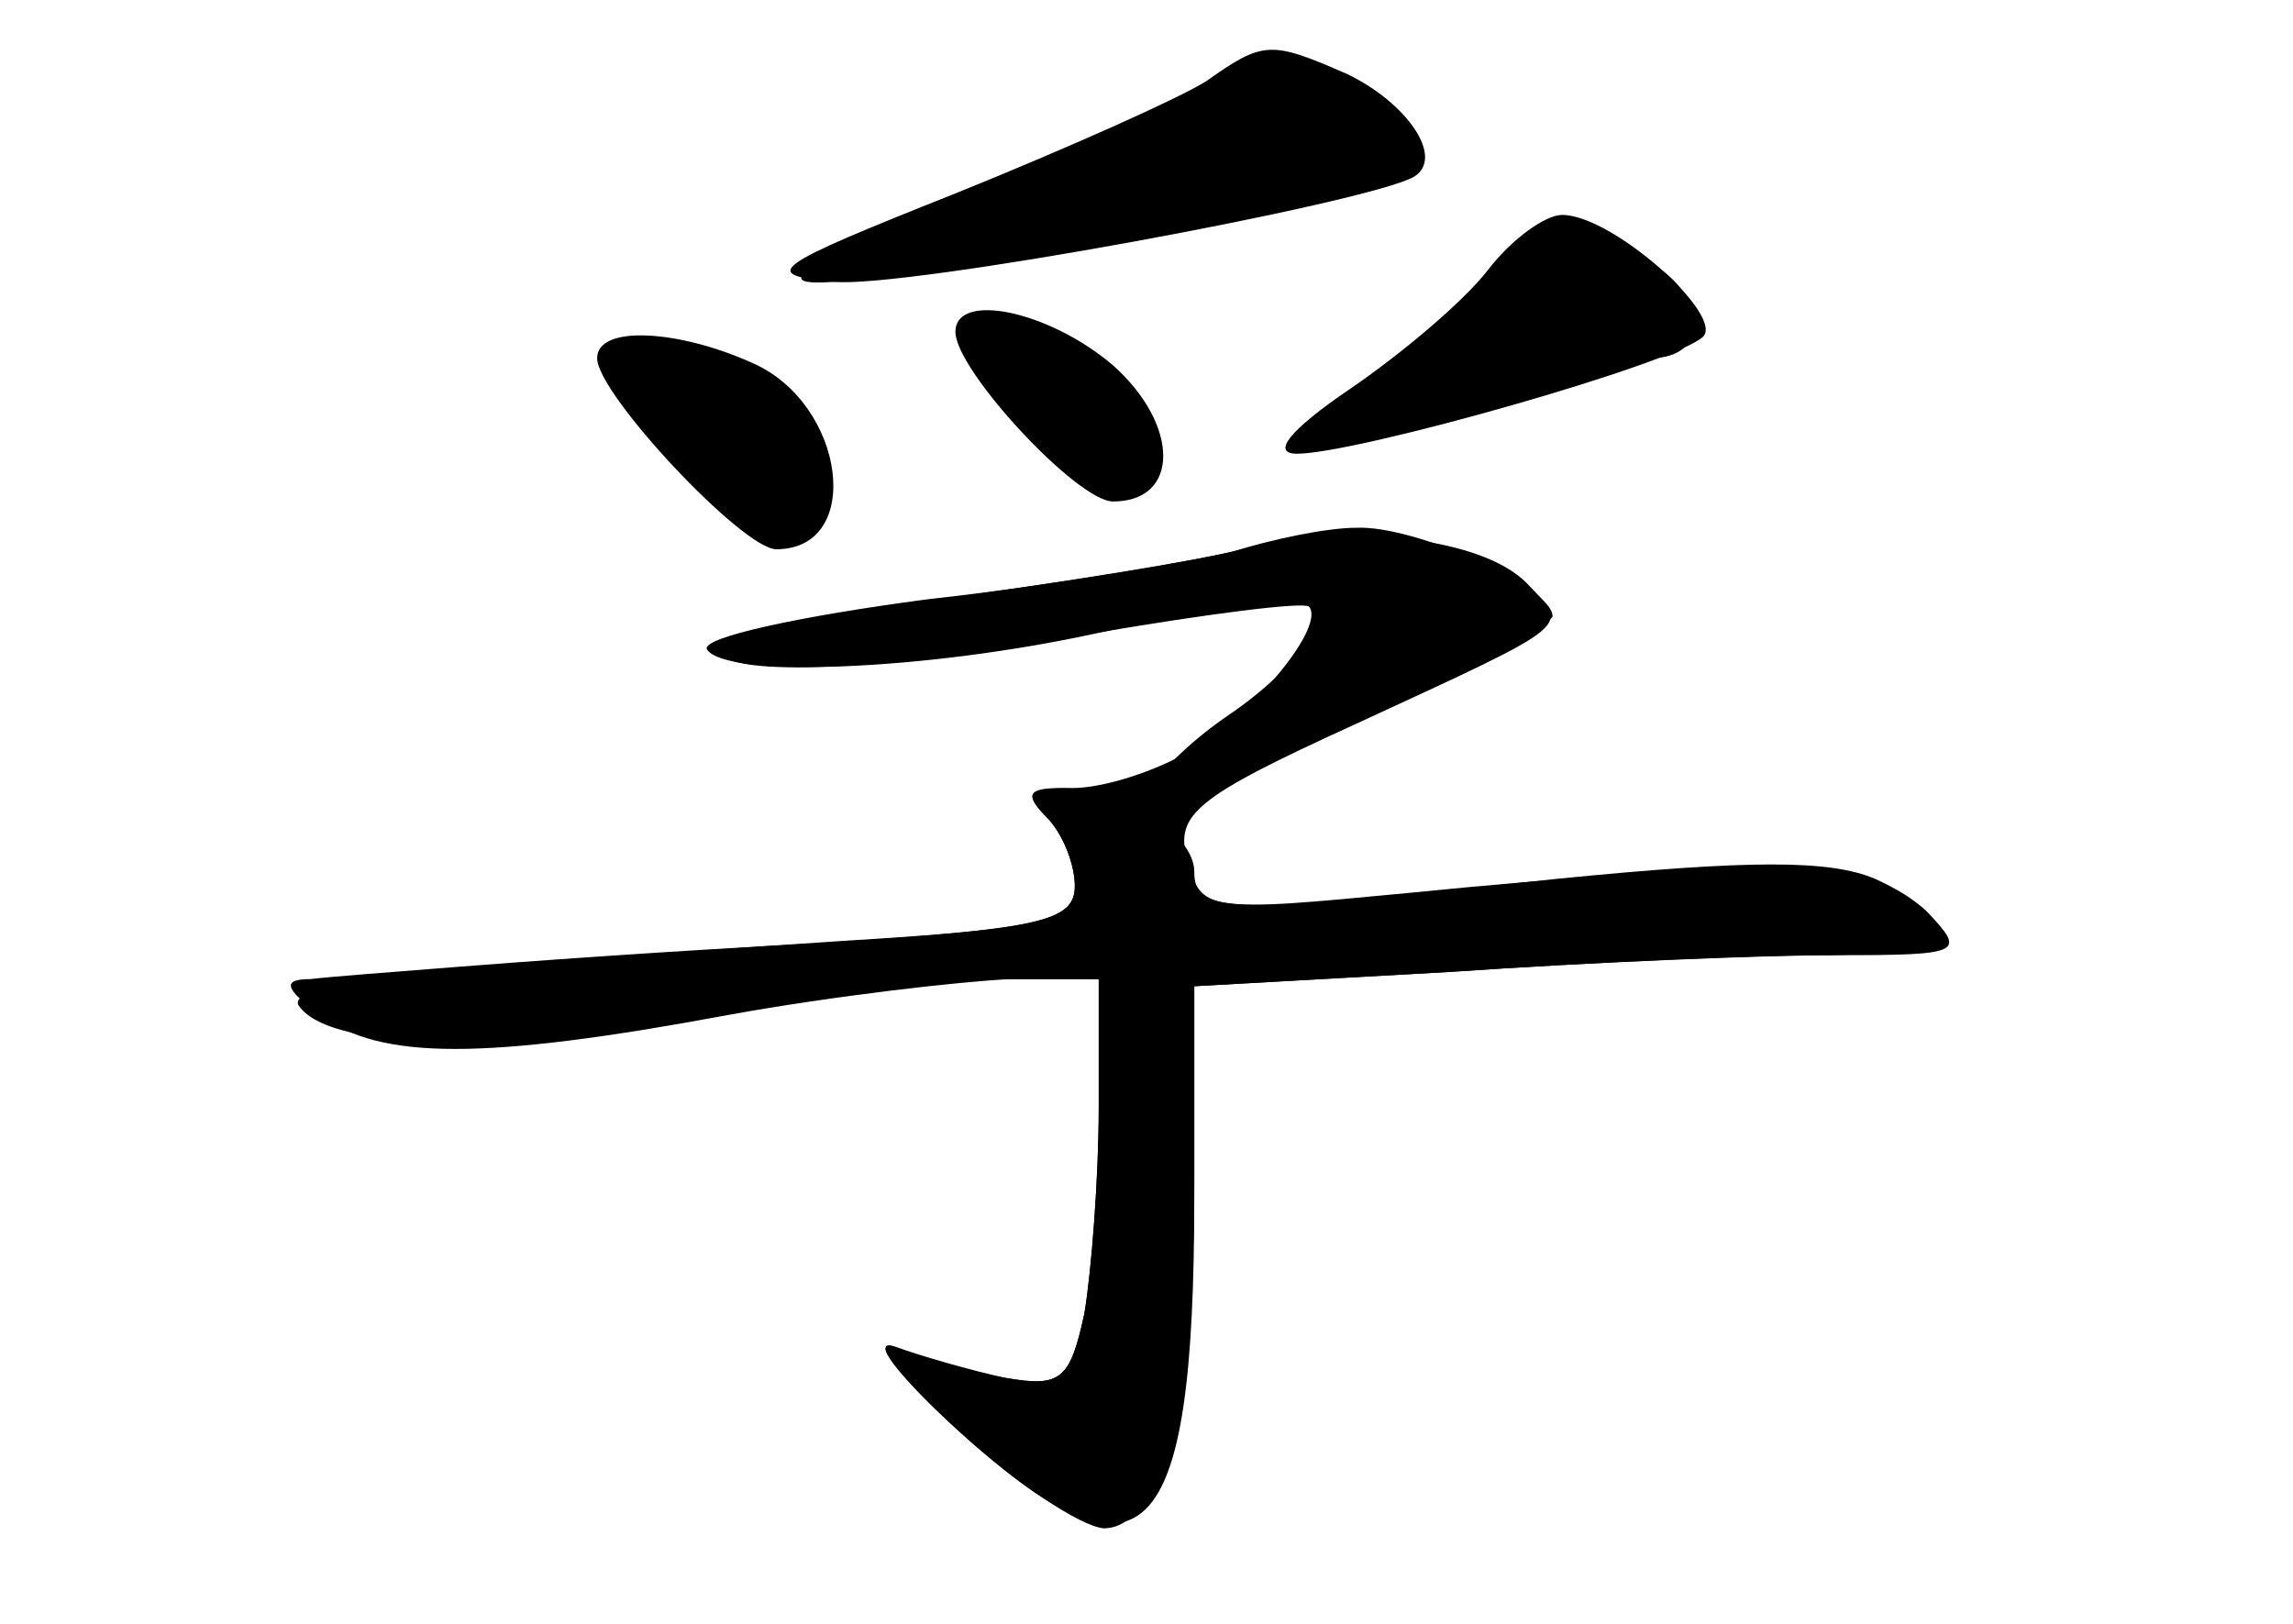 <?xml version="1.0" standalone="no"?>
<!DOCTYPE svg PUBLIC "-//W3C//DTD SVG 20010904//EN"
 "http://www.w3.org/TR/2001/REC-SVG-20010904/DTD/svg10.dtd">
<svg version="1.0" xmlns="http://www.w3.org/2000/svg"
 width="96pt" height="68pt" viewBox="0 0 96 68"
 preserveAspectRatio="xMidYMid meet">
<g transform="translate(0,68) scale(0.1,-0.1)" fill="#000000" stroke="none">
<g id="part-0" class="char-part">
  <path d="M505 646 c-11 -7 -58 -28 -105 -47 -78 -31 -82 -34 -51 -37 29 -3
224 33 243 44 13 8 -3 31 -28 43 -32 14 -35 14 -59 -3z"/>
  <path d="M623 567 c-10 -13 -36 -35 -58 -50 -25 -17 -33 -27 -22 -27 25 0 159
38 170 49 9 9 -38 51 -59 51 -7 0 -21 -10 -31 -23z"/>
  <path d="M400 541 c0 -16 51 -71 66 -71 28 0 28 32 0 57 -27 23 -66 31 -66 14z"/>
  <path d="M250 530 c0 -15 61 -80 75 -80 37 0 29 61 -10 78 -31 14 -65 16 -65
2z"/>
  <path d="M520 450 c-19 -5 -77 -14 -127 -21 -51 -6 -93 -15 -93 -20 0 -13 64
-11 159 6 47 8 86 13 89 11 7 -8 -22 -44 -49 -60 -15 -9 -37 -16 -50 -16 -18
0 -20 -3 -11 -12 7 -7 12 -20 12 -29 0 -15 -15 -18 -97 -23 -180 -12 -233 -18
-228 -27 12 -18 77 -20 166 -5 51 9 110 16 131 16 l38 0 0 -54 c0 -29 -3 -68
-6 -86 -6 -28 -10 -31 -33 -27 -14 2 -35 8 -46 12 -11 5 0 -10 25 -33 25 -23
52 -41 62 -42 24 0 38 52 38 145 l0 82 107 6 c58 4 131 7 162 7 53 0 54 1 38
18 -20 20 -79 22 -218 8 -84 -8 -86 -8 -92 14 -5 19 3 26 71 57 93 43 89 40
71 59 -19 19 -74 25 -119 14z"/>
</g>
<g id="part-1" class="char-part">
  <path d="M492 634 c-13 -9 -58 -29 -100 -44 -93 -35 -73 -37 73 -9 122 24 140
33 111 55 -26 18 -56 18 -84 -2z"/>
  <path d="M629 563 c-8 -9 -32 -29 -54 -45 -39 -29 -39 -29 -10 -22 17 4 47 13
69 21 21 7 47 13 57 13 25 0 24 26 0 40 -28 14 -46 12 -62 -7z"/>
  <path d="M260 530 c0 -26 42 -71 63 -68 30 4 33 34 5 51 -35 22 -68 30 -68 17z"/>
  <path d="M410 532 c0 -14 51 -62 61 -57 16 10 10 44 -10 55 -23 12 -51 13 -51
2z"/>
</g>
<g id="part-2" class="char-part">
  <path d="M516 449 c-17 -4 -74 -14 -128 -20 -53 -7 -95 -16 -92 -21 8 -12 91
-9 164 7 36 8 71 14 78 15 23 0 12 -25 -23 -49 -31 -21 -50 -49 -27 -39 61 24
162 75 162 80 0 12 -57 38 -82 37 -13 0 -36 -5 -52 -10z"/>
</g>
<g id="part-3" class="char-part">
  <path d="M438 338 c7 -7 12 -20 12 -29 0 -15 -15 -18 -107 -24 -60 -3 -128 -8
-153 -10 -25 -2 -52 -4 -60 -5 -12 0 -11 -4 4 -15 25 -19 69 -19 171 0 44 8
97 14 118 15 l37 0 0 -54 c0 -29 -3 -68 -6 -86 -6 -28 -10 -31 -33 -27 -14 3
-35 9 -46 13 -11 4 0 -11 25 -34 79 -72 100 -51 100 97 l0 88 107 6 c58 4 128
7 155 7 52 0 62 14 23 32 -19 8 -52 8 -133 0 -138 -15 -152 -15 -152 3 0 16
-30 35 -56 35 -14 0 -15 -3 -6 -12z"/>
</g>
</g>
</svg>